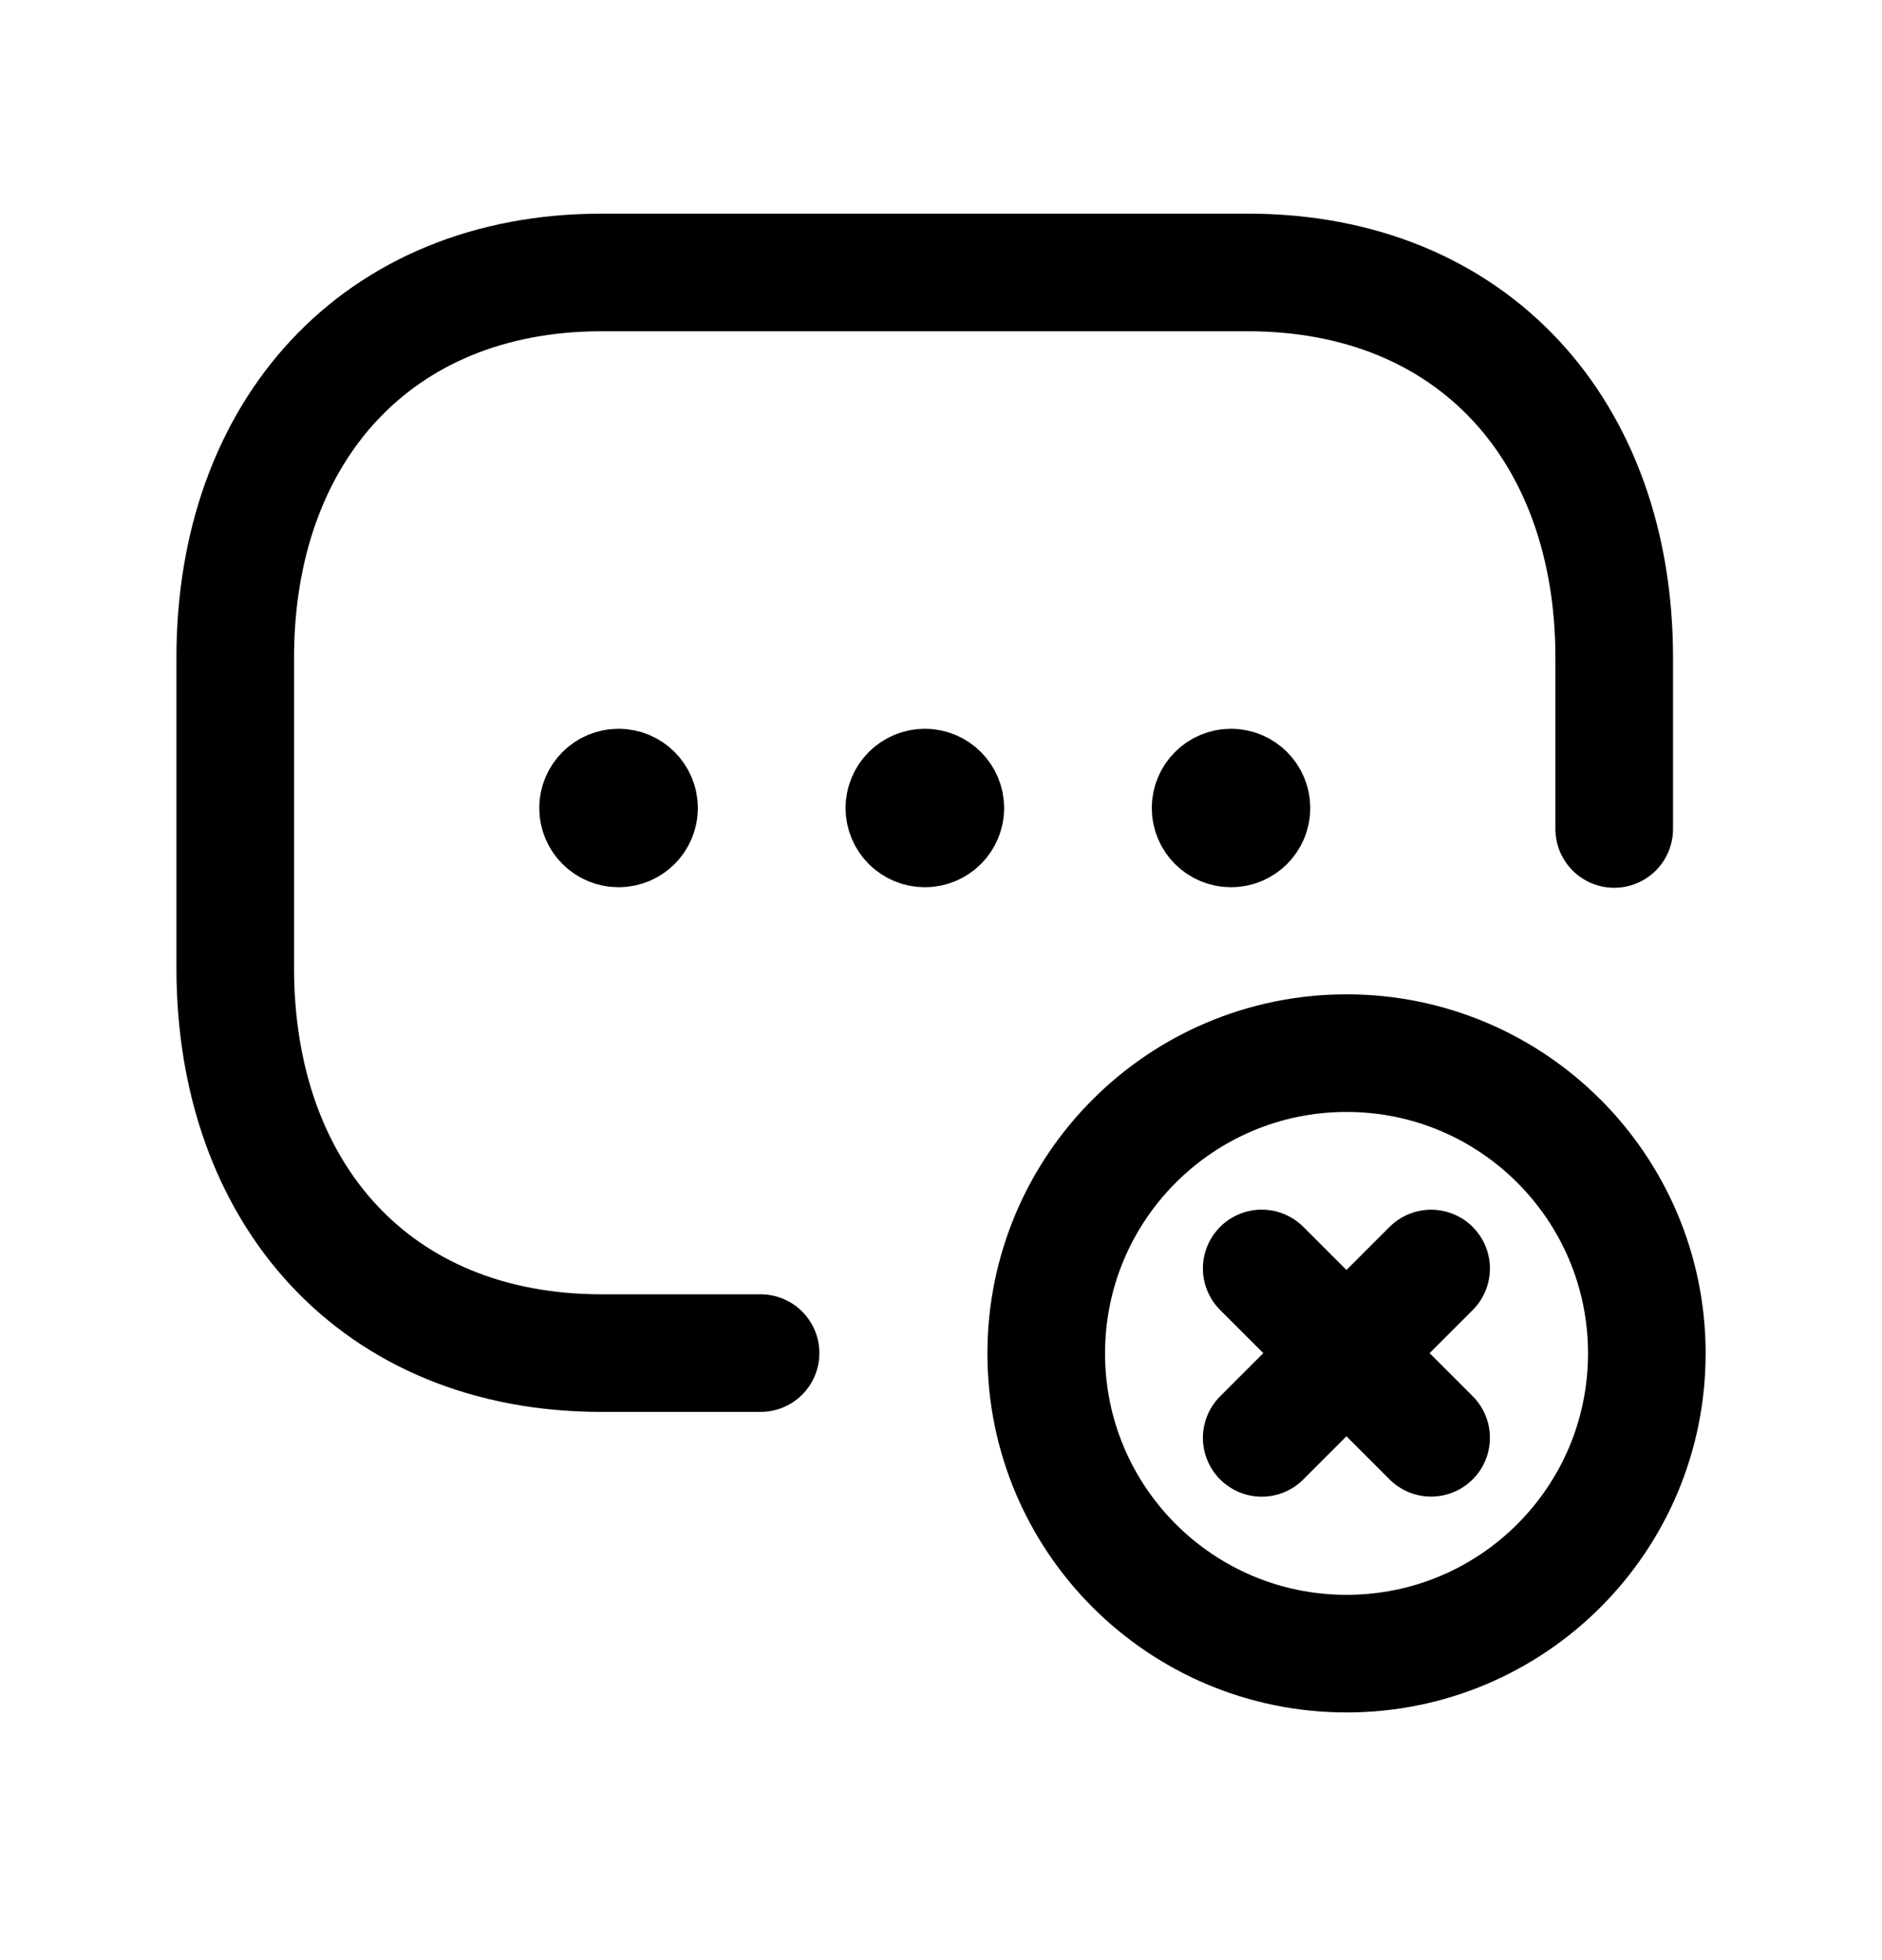 <svg width="24" height="25" viewBox="0 0 24 25" fill="none" xmlns="http://www.w3.org/2000/svg">
<path d="M20.585 10.573V8.386C20.585 5.509 18.792 3.475 15.912 3.475H7.672C4.8 3.475 3 5.509 3 8.386V12.348C3 15.225 4.791 17.258 7.672 17.258H9.699" stroke="black" stroke-width="1.5" stroke-linecap="round" stroke-linejoin="round"/>
<path d="M13.342 17.262C13.342 19.377 15.057 21.091 17.172 21.091C19.287 21.091 21.001 19.377 21.001 17.262C21.001 15.147 19.287 13.432 17.172 13.432C15.057 13.432 13.342 15.147 13.342 17.262Z" stroke="black" stroke-width="1.5" stroke-linecap="round" stroke-linejoin="round"/>
<path d="M18.25 18.338L16.09 16.178M18.25 16.179L16.09 18.339L18.25 16.179Z" stroke="black" stroke-width="1.5" stroke-linecap="round" stroke-linejoin="round"/>
<path d="M11.793 10.319V10.255V10.319ZM11.533 10.306C11.533 10.162 11.65 10.045 11.794 10.045C11.938 10.045 12.055 10.162 12.055 10.306C12.055 10.45 11.938 10.566 11.794 10.566C11.65 10.566 11.533 10.45 11.533 10.306Z" stroke="black" stroke-width="1.5" stroke-linecap="round" stroke-linejoin="round"/>
<path d="M15.697 10.319V10.255V10.319ZM15.438 10.306C15.438 10.162 15.555 10.045 15.698 10.045C15.842 10.045 15.959 10.162 15.959 10.306C15.959 10.45 15.842 10.566 15.698 10.566C15.555 10.566 15.438 10.45 15.438 10.306Z" stroke="black" stroke-width="1.5" stroke-linecap="round" stroke-linejoin="round"/>
<path d="M7.886 10.319V10.255V10.319ZM7.627 10.306C7.627 10.162 7.744 10.045 7.888 10.045C8.032 10.045 8.149 10.162 8.149 10.306C8.149 10.45 8.032 10.566 7.888 10.566C7.744 10.566 7.627 10.45 7.627 10.306Z" stroke="black" stroke-width="1.5" stroke-linecap="round" stroke-linejoin="round"/>
</svg>